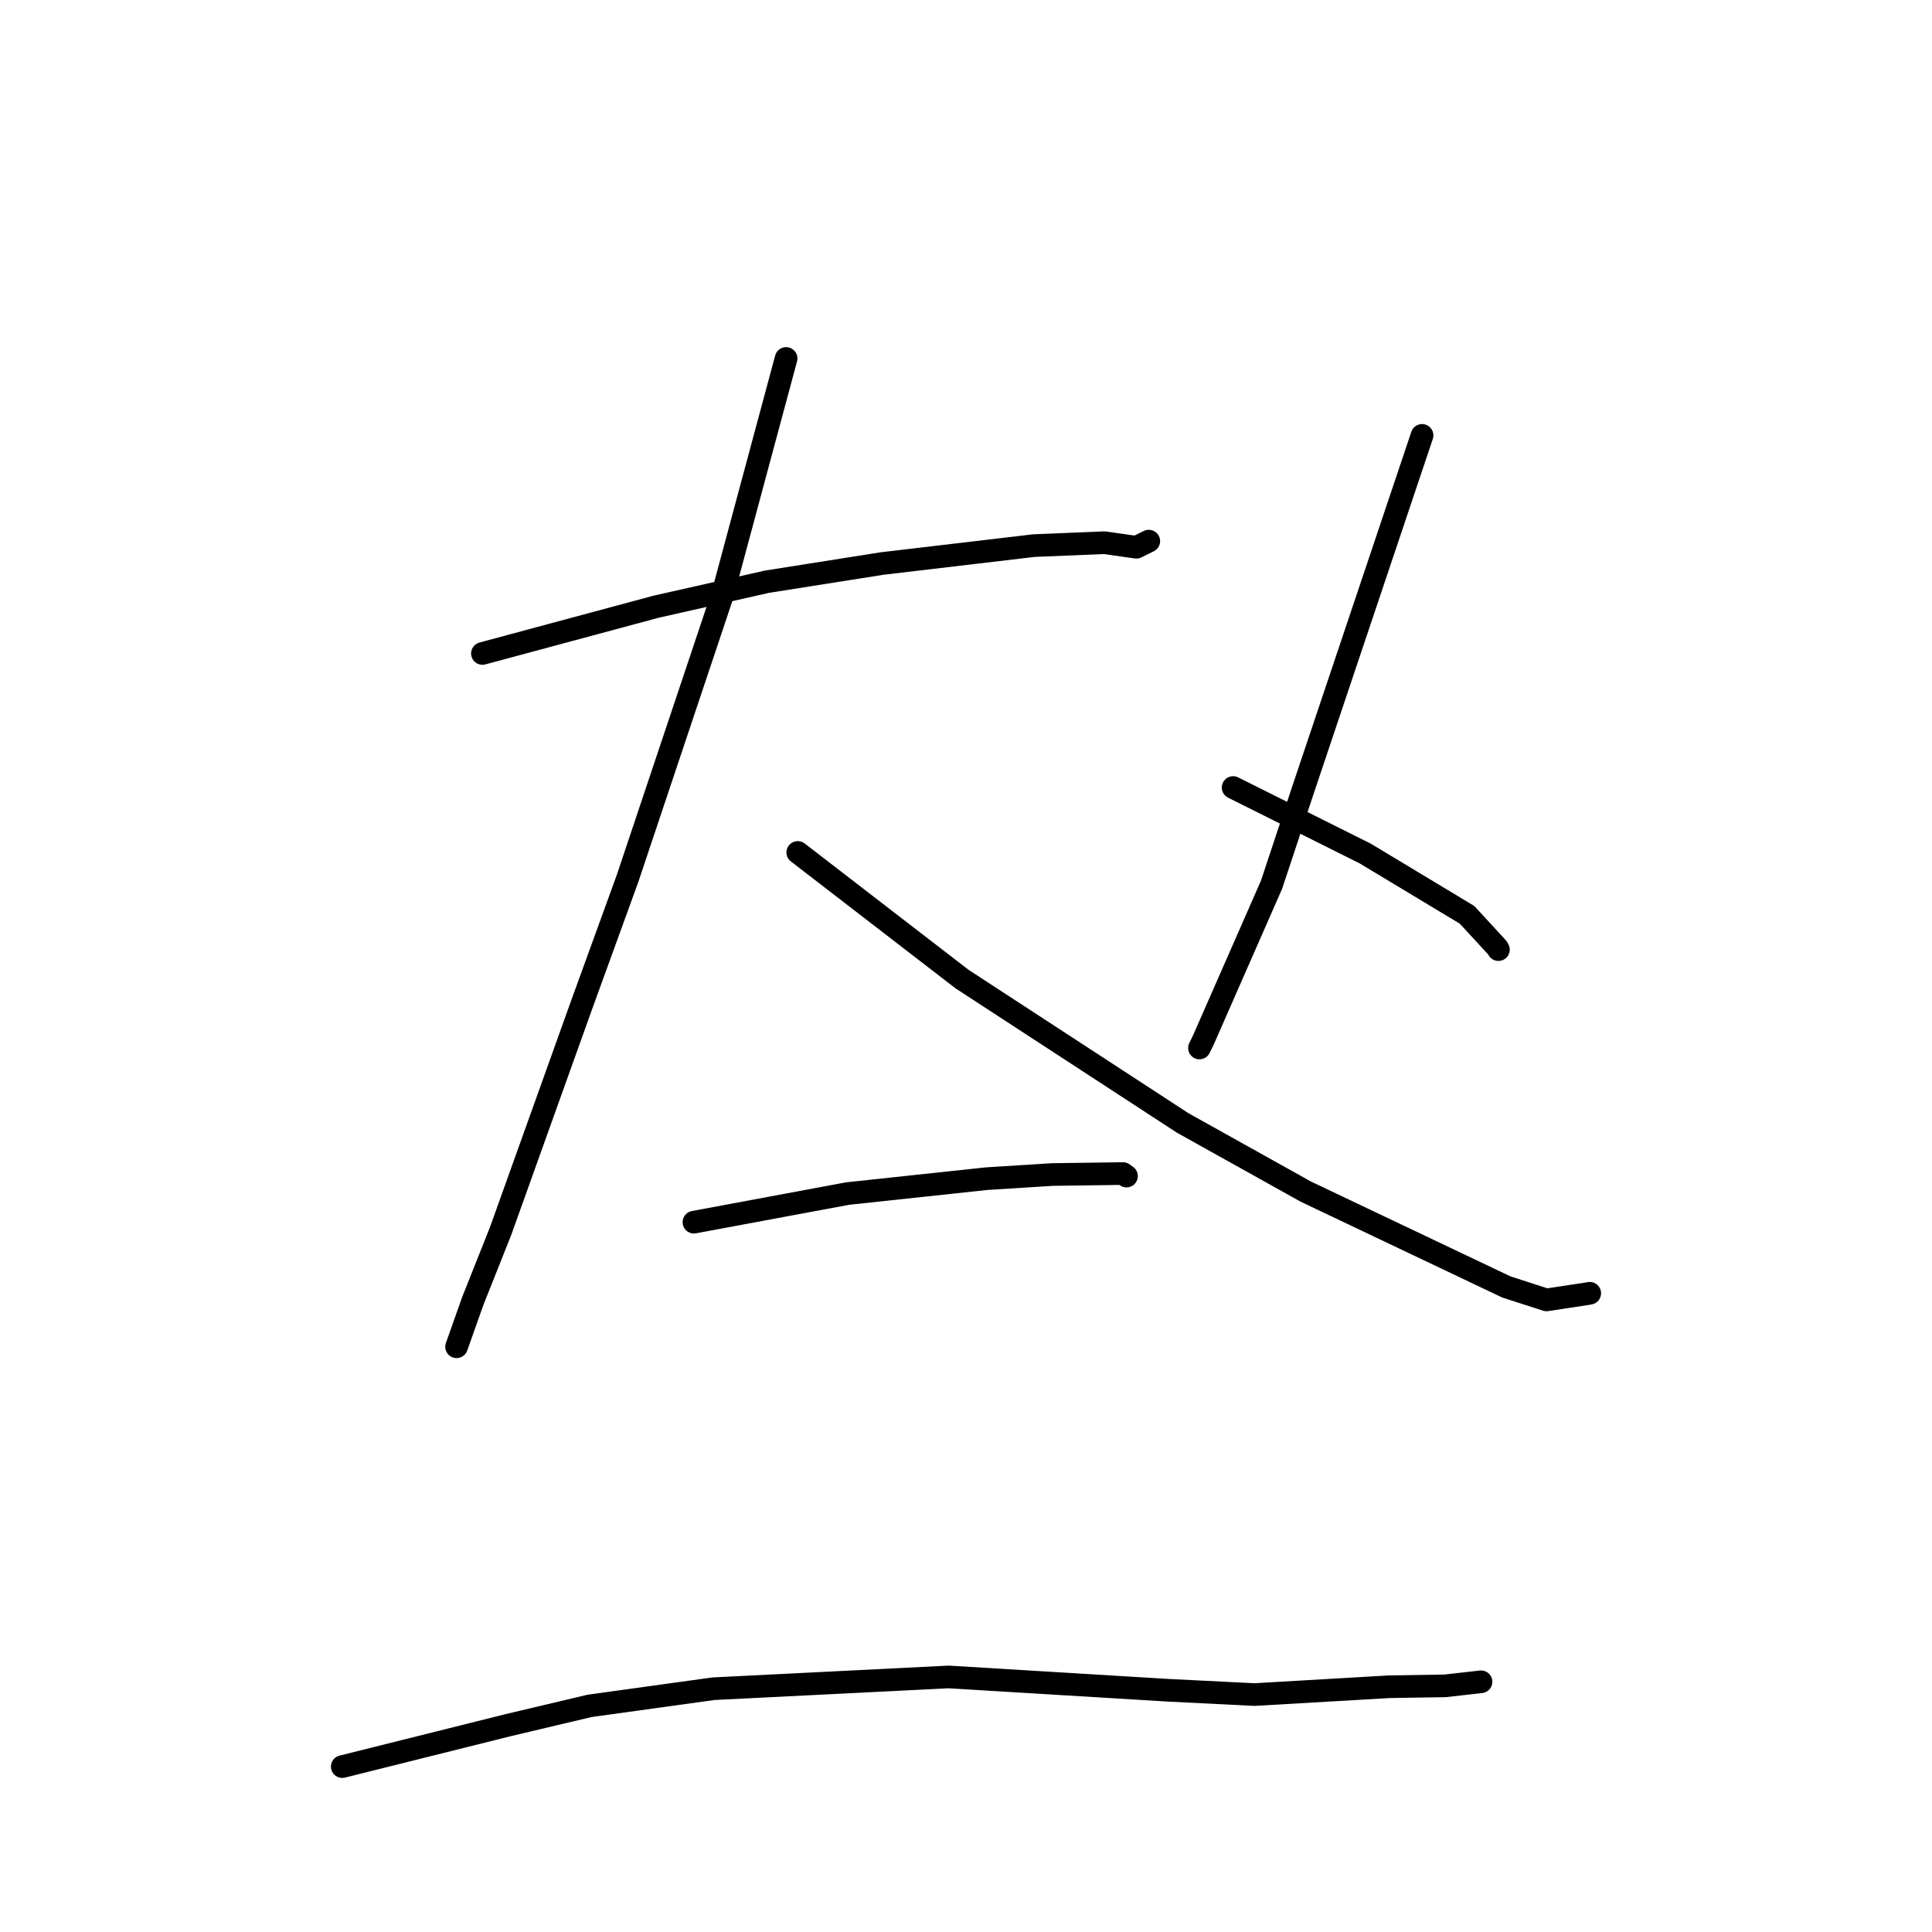 <?xml version="1.0" standalone="no"?>
    <svg width="256" height="256" xmlns="http://www.w3.org/2000/svg" version="1.1">
    <polyline stroke="black" stroke-width="3" stroke-linecap="round" fill="transparent" stroke-linejoin="round" points="63.923 86.587 75.433 83.489 86.943 80.391 101.64 77.078 116.896 74.668 137.012 72.295 146.343 71.912 150.575 72.513 152.101 71.759 152.219 71.701 " />
        <polyline stroke="black" stroke-width="3" stroke-linecap="round" fill="transparent" stroke-linejoin="round" points="104.163 47.497 99.953 63.144 95.744 78.792 83.14 116.441 77.046 133.213 66.338 163.108 62.651 172.381 60.694 177.9 60.498 178.452 " />
        <polyline stroke="black" stroke-width="3" stroke-linecap="round" fill="transparent" stroke-linejoin="round" points="105.707 112.952 116.586 121.34 127.466 129.727 156.718 148.8 173.032 157.898 199.594 170.525 204.912 172.243 210.343 171.422 210.604 171.373 210.637 171.367 210.648 171.364 " />
        <polyline stroke="black" stroke-width="3" stroke-linecap="round" fill="transparent" stroke-linejoin="round" points="188.431 57.691 180.517 81.254 172.603 104.818 168.483 117.236 159.453 137.804 158.935 138.863 " />
        <polyline stroke="black" stroke-width="3" stroke-linecap="round" fill="transparent" stroke-linejoin="round" points="163.394 104.351 172.149 108.725 180.904 113.1 194.397 121.224 198.401 125.572 198.549 125.828 " />
        <polyline stroke="black" stroke-width="3" stroke-linecap="round" fill="transparent" stroke-linejoin="round" points="91.949 161.945 102.131 160.049 112.314 158.153 130.729 156.179 139.428 155.631 148.806 155.504 149.168 155.766 149.256 155.83 149.267 155.838 " />
        <polyline stroke="black" stroke-width="3" stroke-linecap="round" fill="transparent" stroke-linejoin="round" points="45.351 234.085 56.32 231.344 67.289 228.603 78.12 226.038 94.536 223.764 125.701 222.204 154.849 223.972 166.223 224.54 184.085 223.502 191.492 223.383 195.81 222.894 196.242 222.845 " />
        </svg>